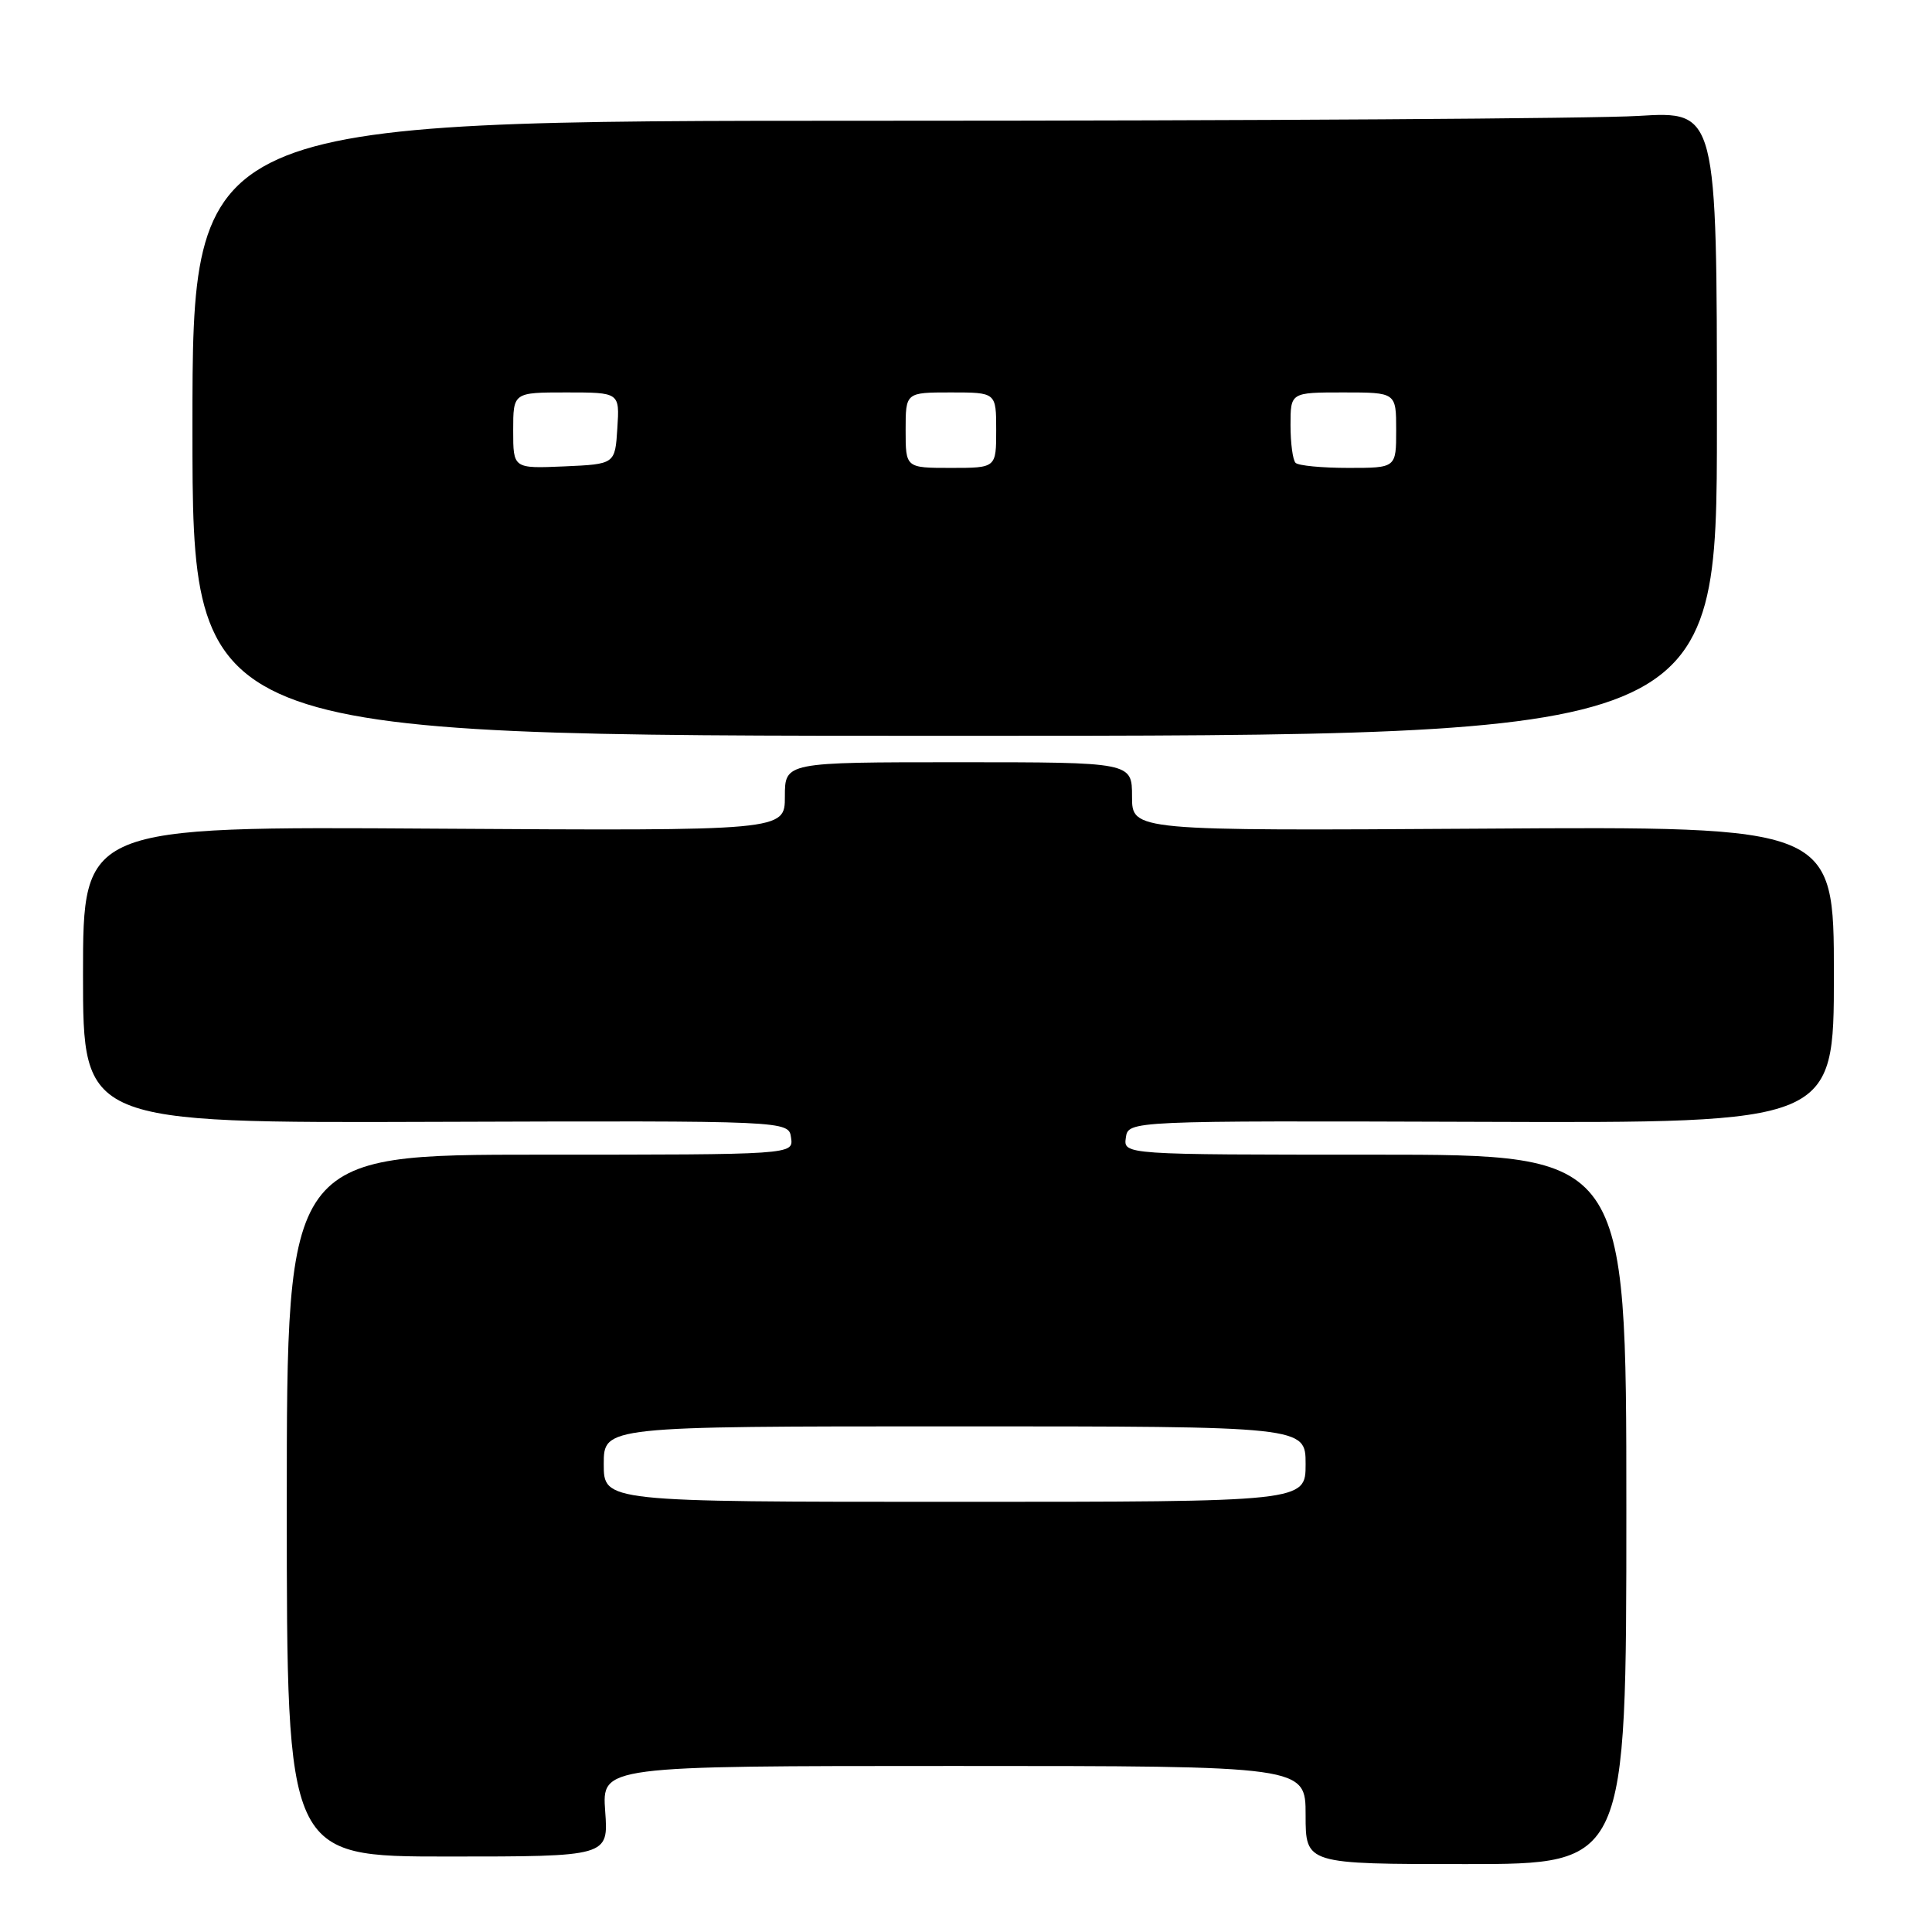 <?xml version="1.0" encoding="UTF-8" standalone="no"?>
<!DOCTYPE svg PUBLIC "-//W3C//DTD SVG 1.1//EN" "http://www.w3.org/Graphics/SVG/1.1/DTD/svg11.dtd" >
<svg xmlns="http://www.w3.org/2000/svg" xmlns:xlink="http://www.w3.org/1999/xlink" version="1.1" viewBox="0 0 256 256">
 <g >
 <path fill="currentColor"
d=" M 215.50 200.00 C 215.50 153.00 215.50 153.00 182.18 153.00 C 148.86 153.00 148.86 153.00 149.18 150.75 C 149.50 148.50 149.50 148.50 196.25 148.65 C 243.00 148.81 243.00 148.81 243.00 129.15 C 243.00 109.50 243.00 109.50 196.50 109.80 C 150.00 110.09 150.00 110.09 150.00 105.55 C 150.00 101.00 150.00 101.00 127.00 101.00 C 104.00 101.00 104.00 101.00 104.00 105.55 C 104.00 110.09 104.00 110.09 57.50 109.80 C 11.00 109.50 11.00 109.50 11.00 129.15 C 11.00 148.81 11.00 148.81 57.75 148.65 C 104.50 148.50 104.50 148.50 104.82 150.75 C 105.14 153.00 105.14 153.00 71.57 153.00 C 38.00 153.00 38.00 153.00 38.00 199.50 C 38.00 246.00 38.00 246.00 59.31 246.00 C 80.63 246.00 80.63 246.00 80.19 240.00 C 79.76 234.00 79.76 234.00 126.38 234.00 C 173.00 234.00 173.00 234.00 173.00 240.50 C 173.00 247.00 173.00 247.00 194.25 247.00 C 215.50 247.00 215.50 247.00 215.50 200.00 Z  M 227.50 56.11 C 227.50 14.73 227.50 14.73 217.09 15.36 C 211.37 15.71 165.92 16.00 116.09 16.00 C 25.50 16.00 25.50 16.00 25.50 56.75 C 25.50 97.50 25.50 97.50 126.50 97.50 C 227.50 97.50 227.50 97.50 227.50 56.11 Z  M 80.00 194.00 C 80.00 189.00 80.00 189.00 126.50 189.00 C 173.00 189.00 173.00 189.00 173.00 194.00 C 173.00 199.00 173.00 199.00 126.50 199.00 C 80.00 199.00 80.00 199.00 80.00 194.00 Z  M 68.00 57.05 C 68.00 52.00 68.00 52.00 75.05 52.00 C 82.11 52.00 82.11 52.00 81.80 56.75 C 81.50 61.50 81.50 61.50 74.75 61.80 C 68.00 62.09 68.00 62.09 68.00 57.05 Z  M 120.00 57.00 C 120.00 52.00 120.00 52.00 126.00 52.00 C 132.00 52.00 132.00 52.00 132.00 57.00 C 132.00 62.00 132.00 62.00 126.00 62.00 C 120.00 62.00 120.00 62.00 120.00 57.00 Z  M 171.67 61.33 C 171.30 60.97 171.00 58.72 171.00 56.33 C 171.00 52.00 171.00 52.00 178.00 52.00 C 185.00 52.00 185.00 52.00 185.00 57.00 C 185.00 62.00 185.00 62.00 178.67 62.00 C 175.18 62.00 172.03 61.70 171.67 61.33 Z "/>
</g>
</svg>